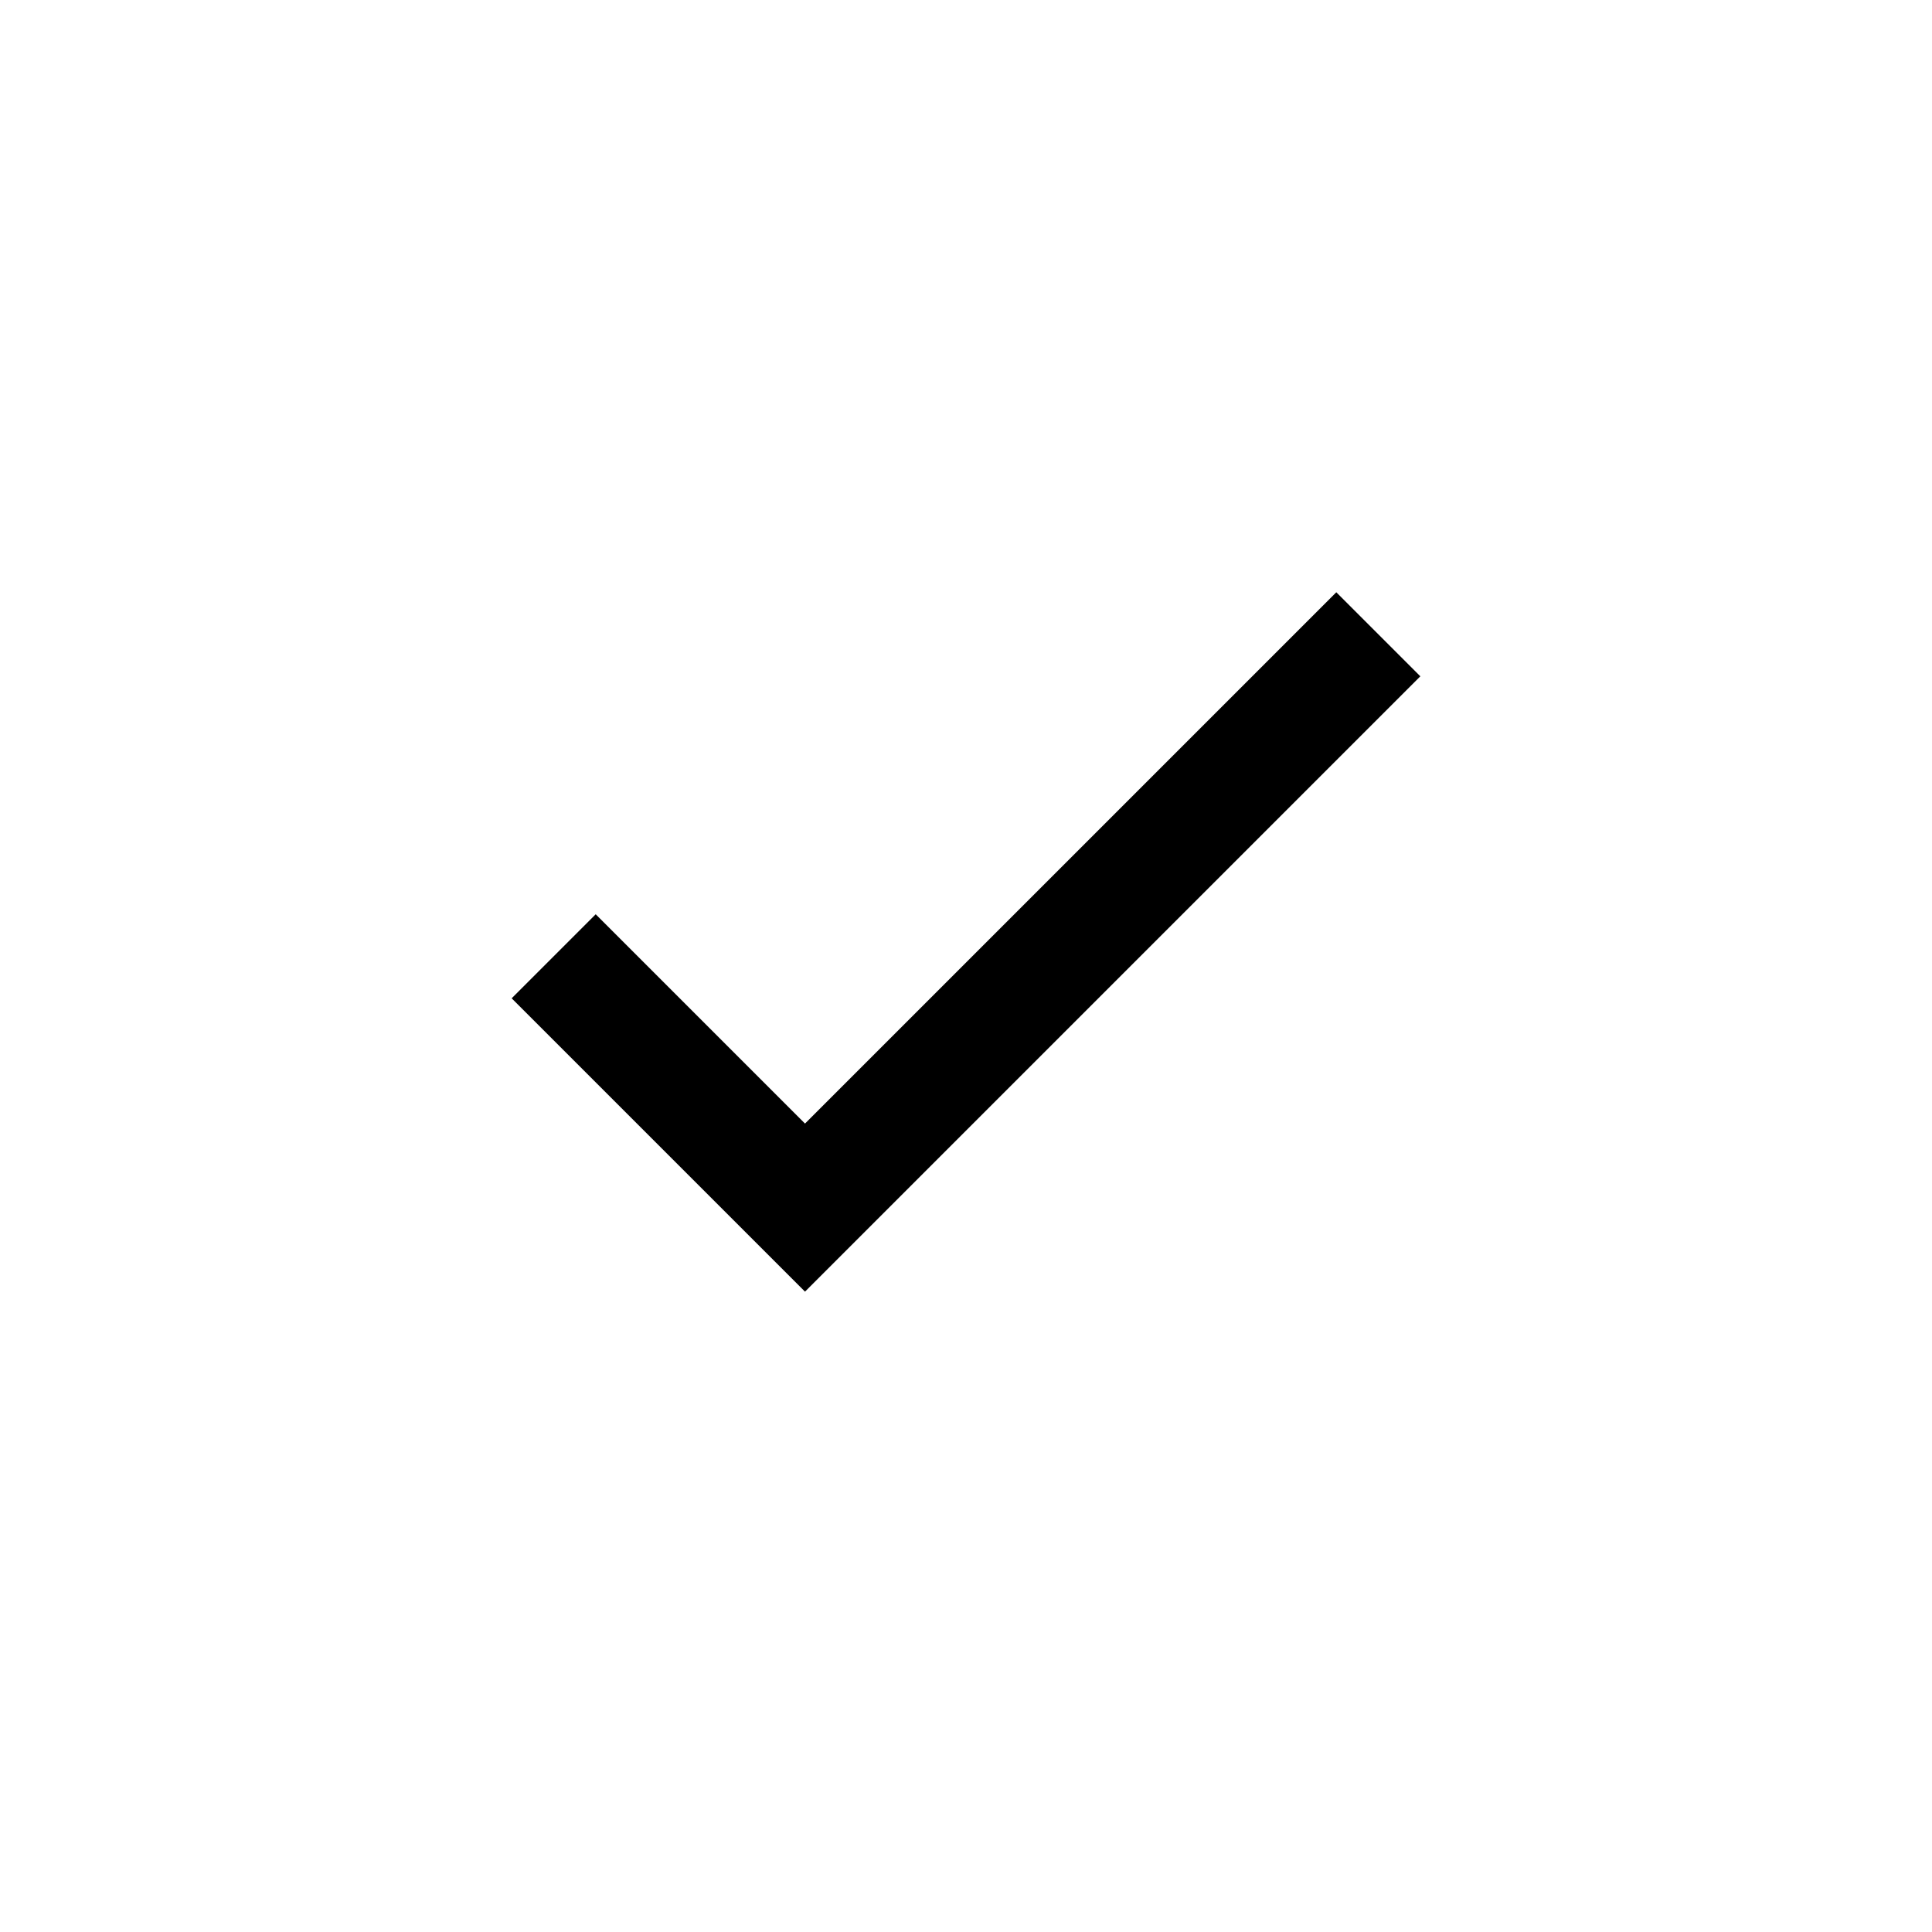 <svg width="18" height="18" viewBox="0 0 18 18" fill="none" xmlns="http://www.w3.org/2000/svg">
<mask id="mask0_544_7304" style="mask-type:alpha" maskUnits="userSpaceOnUse" x="0" y="0" width="18" height="18">
<rect width="18" height="18" fill="#D9D9D9"/>
</mask>
<g mask="url(#mask0_544_7304)">
<path d="M7.5 12.034L4.767 9.301L5.55 8.518L7.5 10.468L12.45 5.518L13.233 6.301L7.5 12.034Z" fill="currentColor"/>
</g>
</svg>
